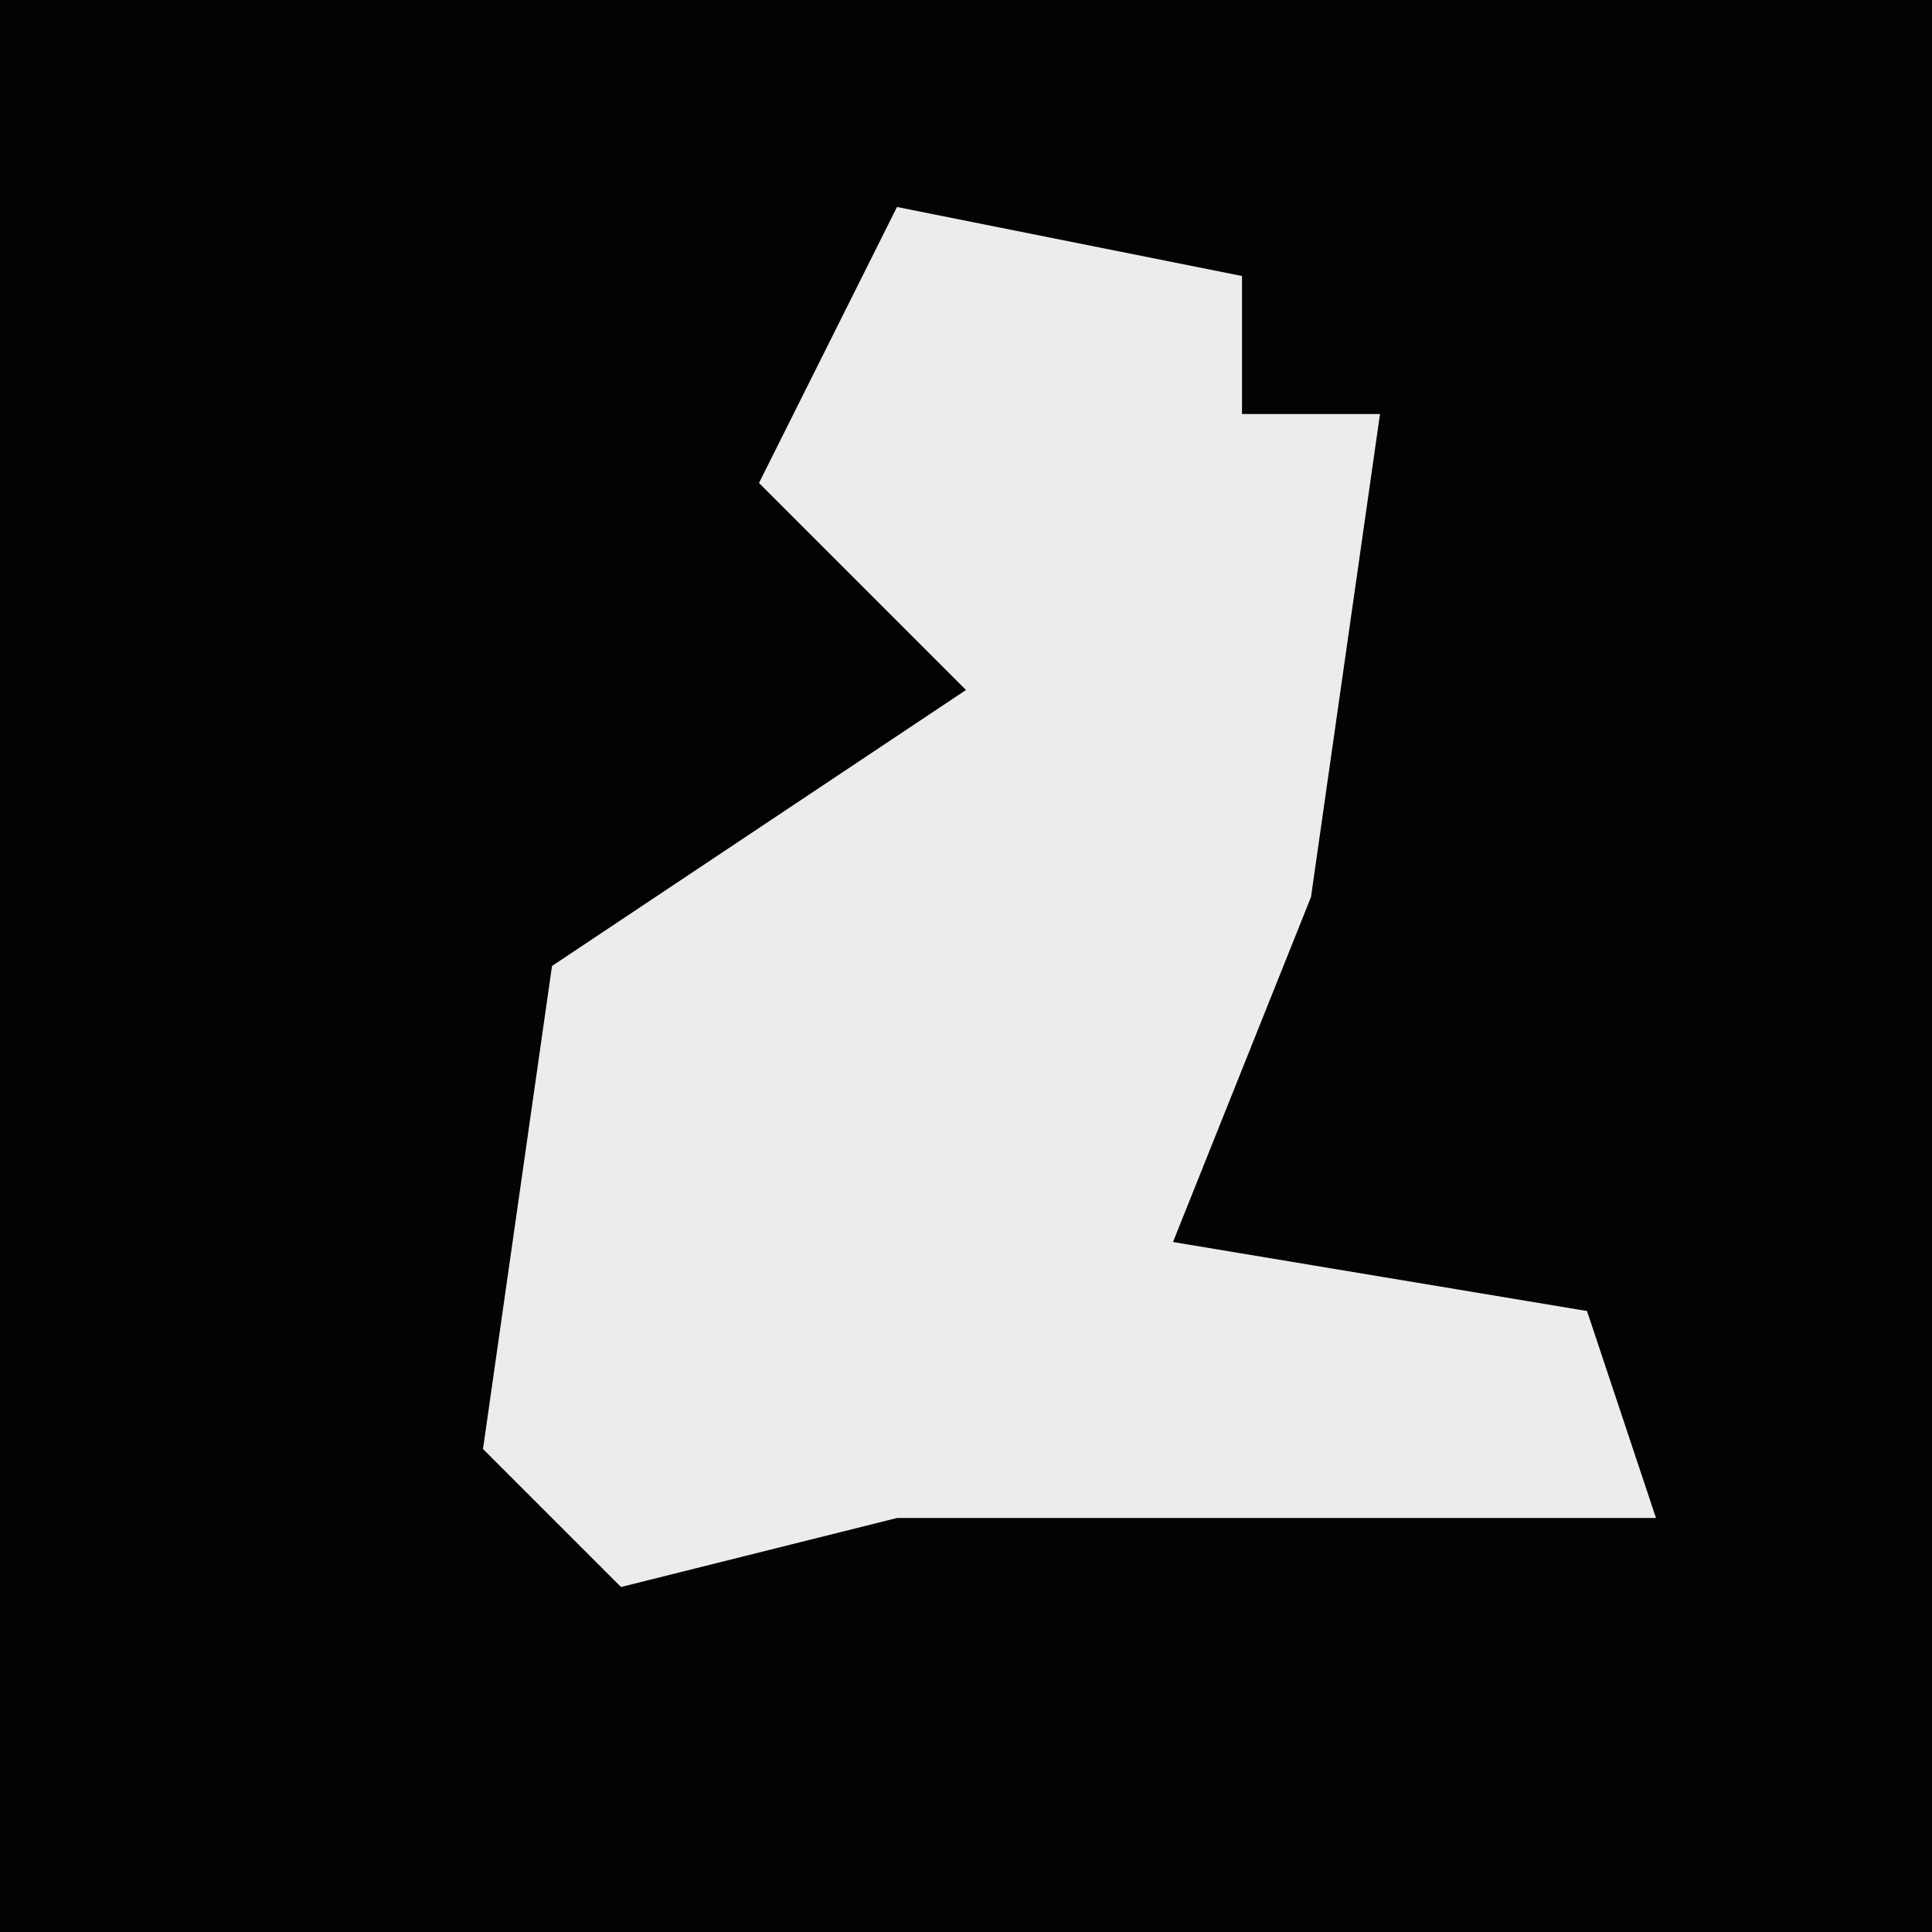 <?xml version="1.0" encoding="UTF-8"?>
<svg version="1.1" xmlns="http://www.w3.org/2000/svg" width="28" height="28">
<path d="M0,0 L28,0 L28,28 L0,28 Z " fill="#030303" transform="translate(0,0)"/>
<path d="M0,0 L5,1 L5,3 L7,3 L6,10 L4,15 L10,16 L11,19 L0,19 L-4,20 L-6,18 L-5,11 L1,7 L-2,4 Z " fill="#ECECEC" transform="translate(13,3)"/>
</svg>
